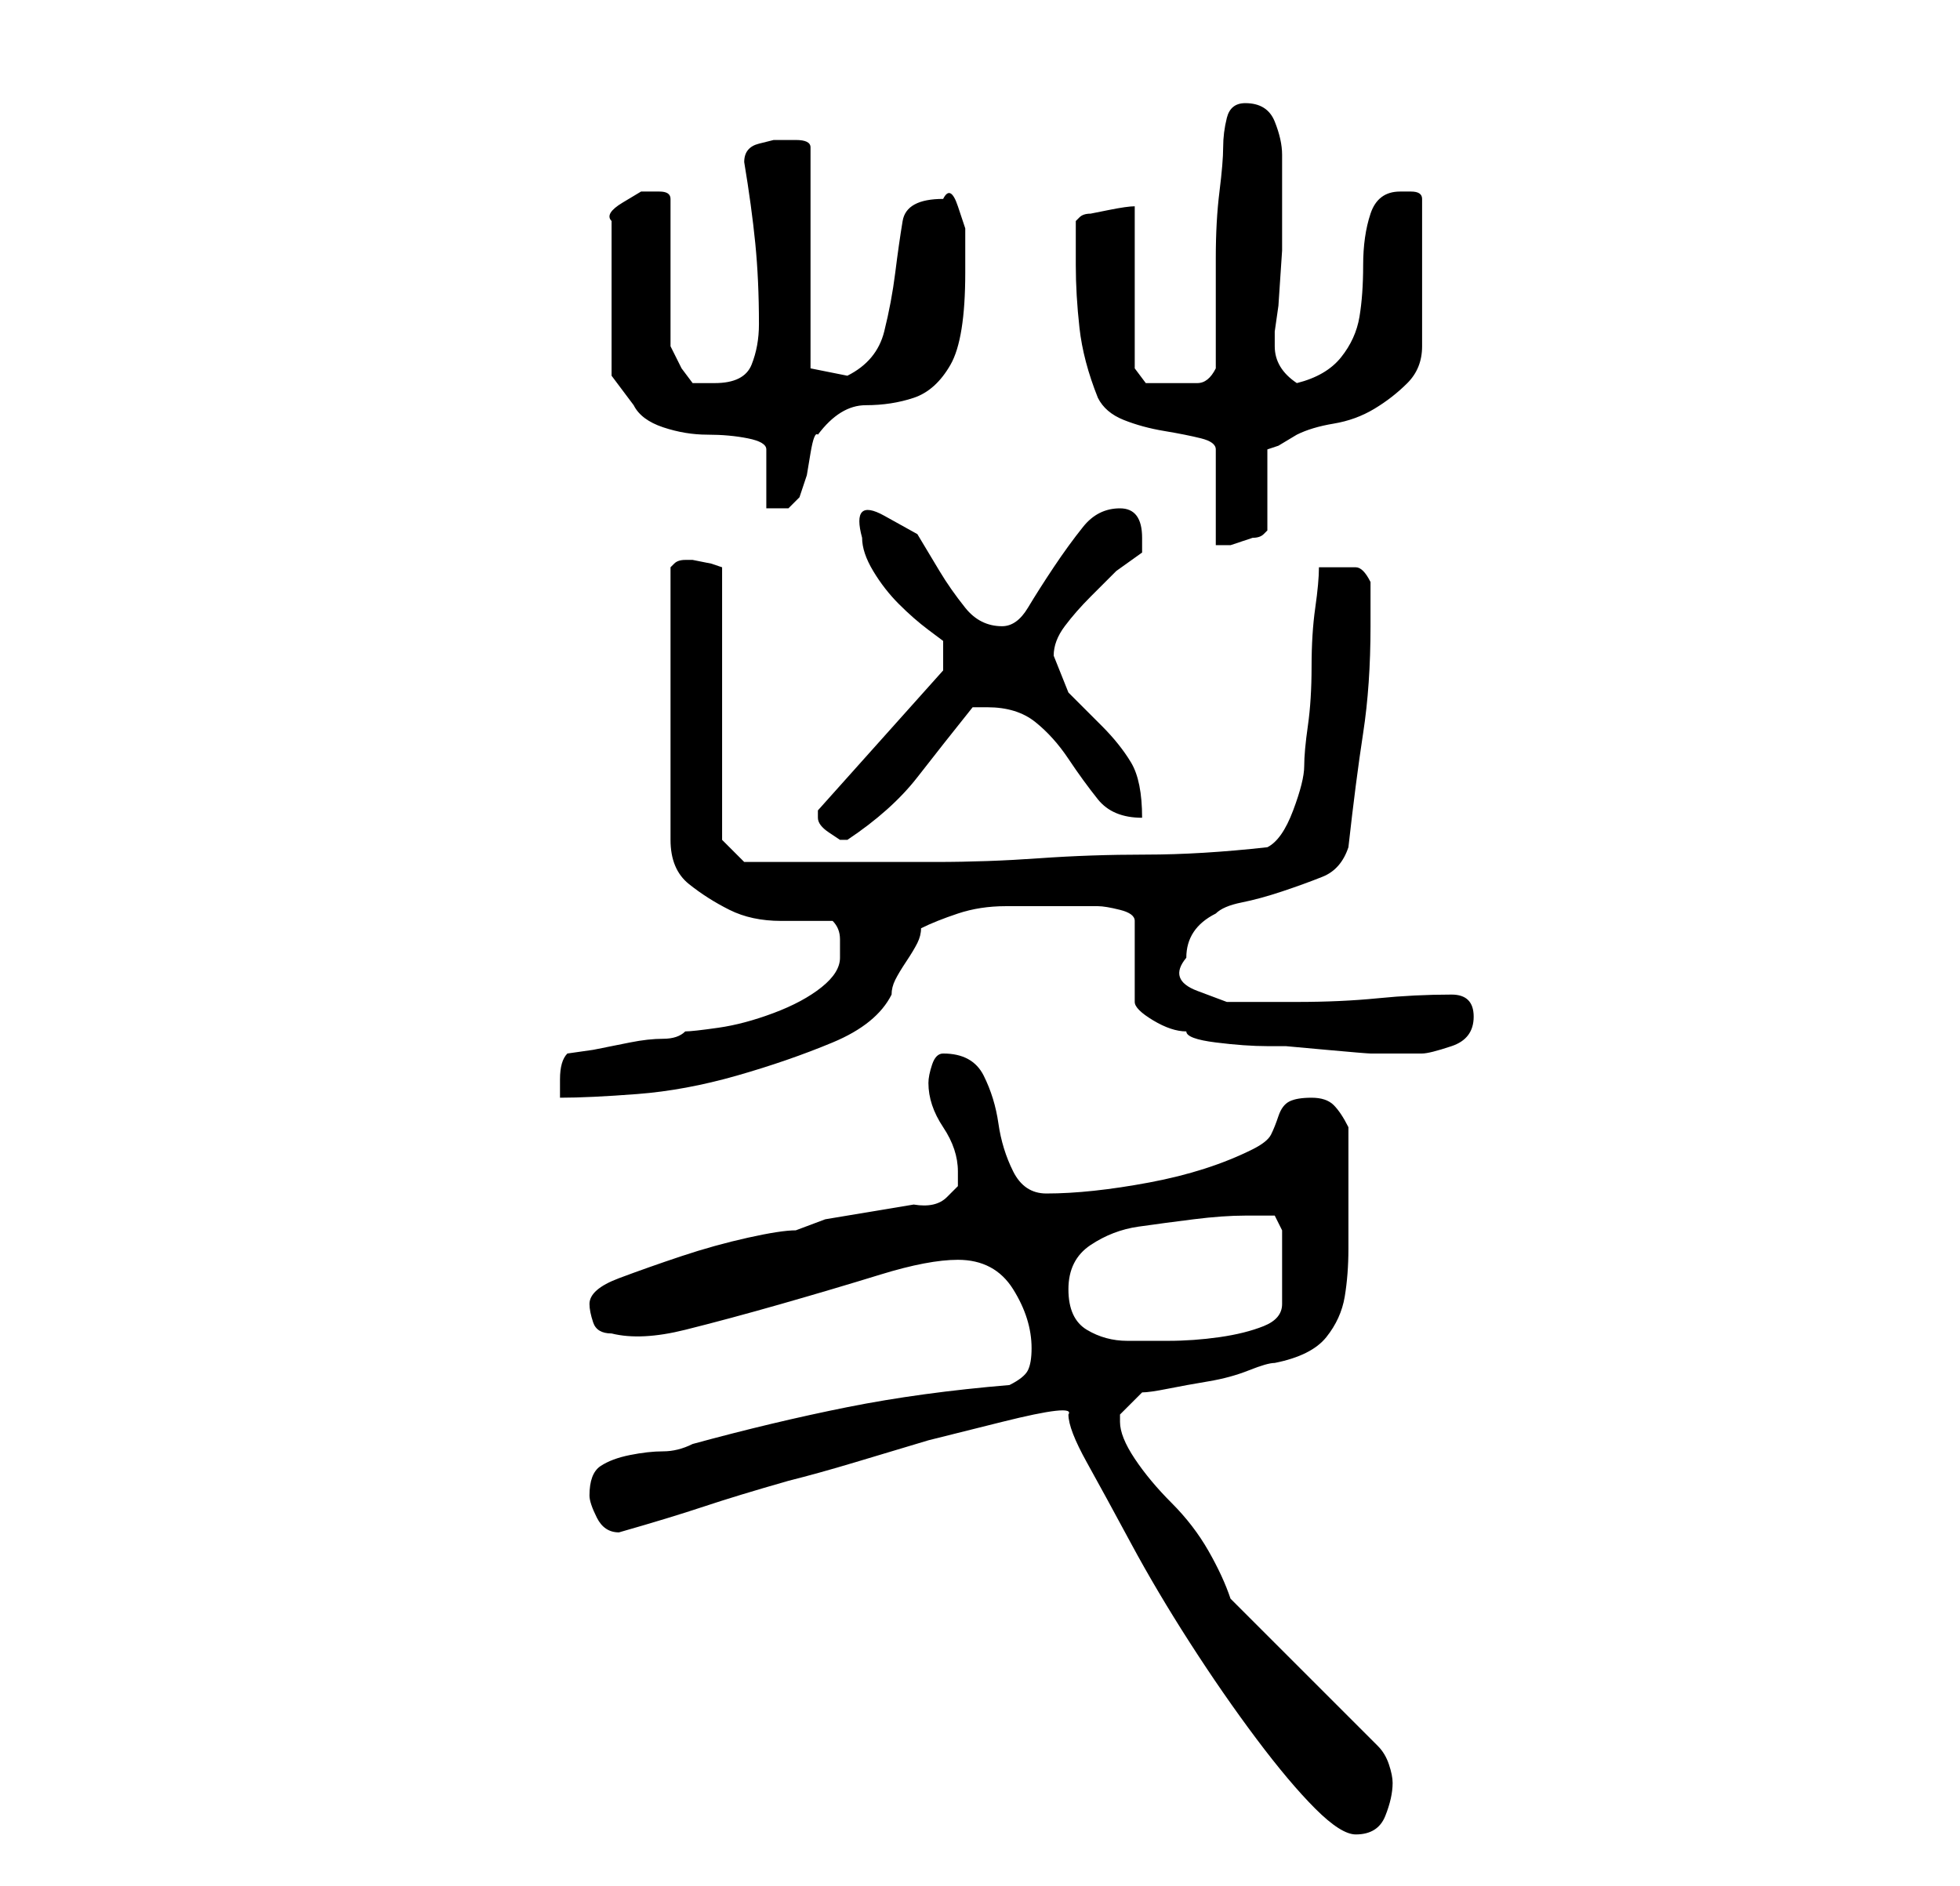 <?xml version="1.0" standalone="no"?>
<!DOCTYPE svg PUBLIC "-//W3C//DTD SVG 1.1//EN" "http://www.w3.org/Graphics/SVG/1.1/DTD/svg11.dtd" >
<svg xmlns="http://www.w3.org/2000/svg" xmlns:xlink="http://www.w3.org/1999/xlink" version="1.1" viewBox="-10 0 266 256">
   <path fill="currentColor"
d="M135 192q0 2 2.5 6.5t6 11t8 13.5t9 13t8 9.5t5.5 3.5q3 0 4 -2.5t1 -4.5q0 -1 -0.5 -2.5t-1.5 -2.5l-20 -20q-1 -3 -3 -6.5t-5 -6.5t-5 -6t-2 -5v-1l1 -1l2 -2q1 0 3.5 -0.5t5.5 -1t5.5 -1.5t3.5 -1q5 -1 7 -3.5t2.5 -5.5t0.5 -6.5v-7.5v-9q-1 -2 -2 -3t-3 -1t-3 0.5
t-1.5 2t-1 2.5t-2.5 2q-6 3 -14 4.5t-14 1.5q-3 0 -4.5 -3t-2 -6.5t-2 -6.5t-5.5 -3q-1 0 -1.5 1.5t-0.5 2.5q0 3 2 6t2 6v2t-1.5 1.5t-4.5 1l-6 1l-6 1t-4 1.5q-2 0 -6.5 1t-9 2.5t-8.5 3t-4 3.5q0 1 0.5 2.5t2.5 1.5q4 1 10 -0.5t13 -3.5t13.5 -4t10.5 -2q5 0 7.5 4t2.5 8
q0 2 -0.5 3t-2.5 2q-12 1 -22 3t-21 5q-2 1 -4 1t-4.5 0.5t-4 1.5t-1.5 4q0 1 1 3t3 2v0q7 -2 11.5 -3.5t11.5 -3.5q4 -1 9 -2.5l10 -3t10 -2.5t9 -1zM135 175q0 -4 3 -6t6.5 -2.5t7.5 -1t7 -0.5h4l1 2v10q0 2 -2.5 3t-6 1.5t-7 0.5h-5.5q-3 0 -5.5 -1.5t-2.5 -5.5zM67 143
q-1 1 -1 3.5v2.5q4 0 10.5 -0.5t13.5 -2.5t13 -4.5t8 -6.5q0 -1 0.5 -2t1.5 -2.5t1.5 -2.5t0.5 -2q2 -1 5 -2t6.5 -1h7h5.5q1 0 3 0.5t2 1.5v11q0 1 2.5 2.5t4.5 1.5q0 1 4 1.5t7 0.5h2.5t5.5 0.5t6 0.5h5h1h1q1 0 4 -1t3 -4t-3 -3q-5 0 -10 0.5t-11 0.5h-4h-5.5t-4 -1.5
t-1.5 -4.5q0 -2 1 -3.5t3 -2.5q1 -1 3.5 -1.5t5.5 -1.5t5.5 -2t3.5 -4q1 -9 2 -15.5t1 -14.5v-6q-1 -2 -2 -2h-2h-3q0 2 -0.5 5.5t-0.5 8t-0.5 8t-0.5 5.5t-1.5 6t-3.5 5q-9 1 -16.5 1t-14.5 0.5t-14 0.5h-15h-4h-5h-2l-3 -3v-37l-1.5 -0.5t-2.5 -0.5h-1v0q-1 0 -1.5 0.5
l-0.5 0.5v37q0 4 2.5 6t5.5 3.5t7 1.5h7q1 1 1 2.5v2.5q0 2 -2.5 4t-6.5 3.5t-7.5 2t-4.5 0.5q-1 1 -3 1t-4.5 0.5l-5 1t-3.5 0.5zM101 110v1v0q0 1 1.5 2l1.5 1h1v0q6 -4 9.5 -8.5t7.5 -9.5h2q4 0 6.5 2t4.5 5t4 5.5t6 2.5q0 -5 -1.5 -7.5t-4 -5l-4.5 -4.5t-2 -5
q0 -2 1.5 -4t3.5 -4l3.5 -3.5t3.5 -2.5v-2q0 -4 -3 -4t-5 2.5t-4 5.5t-3.5 5.5t-3.5 2.5q-3 0 -5 -2.5t-3.5 -5l-3 -5t-4.5 -2.5t-3 3q0 2 1.5 4.5t3.5 4.5t4 3.5l2 1.5v4l-17 19v0v0zM136 36q0 4 0.5 8.5t2.5 9.5q1 2 3.5 3t5.5 1.5t5 1t2 1.5v13h2t3 -1q1 0 1.5 -0.5
l0.5 -0.5v-11l1.5 -0.5t2.5 -1.5q2 -1 5 -1.5t5.5 -2t4.5 -3.5t2 -5v-20q0 -1 -1.5 -1h-1.5q-3 0 -4 3t-1 7t-0.5 7t-2.5 5.5t-6 3.5q-3 -2 -3 -5v-2l0.5 -3.5t0.5 -7.5v-7v-4v-2q0 -2 -1 -4.5t-4 -2.5q-2 0 -2.5 2t-0.5 4t-0.5 6t-0.5 9v9v6q-1 2 -2.5 2h-3.5h-3.5t-1.5 -2
v-22q-1 0 -3.5 0.5l-2.5 0.5q-1 0 -1.5 0.5l-0.5 0.5v3v3zM73 51l1.5 2l1.5 2q1 2 4 3t6 1t5.5 0.5t2.5 1.5v8h1h2t1.5 -1.5l1 -3t0.5 -3t1 -2.5q3 -4 6.5 -4t6.5 -1t5 -4.5t2 -12.5v-2.5v-3.5t-1 -3t-2 -1q-5 0 -5.5 3t-1 7t-1.5 8t-5 6l-2.5 -0.5l-2.5 -0.5v-30
q0 -1 -2 -1h-3t-2 0.5t-2 2.5q1 6 1.5 11t0.5 11q0 3 -1 5.5t-5 2.5h-3l-1.5 -2t-1.5 -3v-20q0 -1 -1.5 -1h-2.5t-2.5 1.5t-1.5 2.5v21z" />
</svg>
